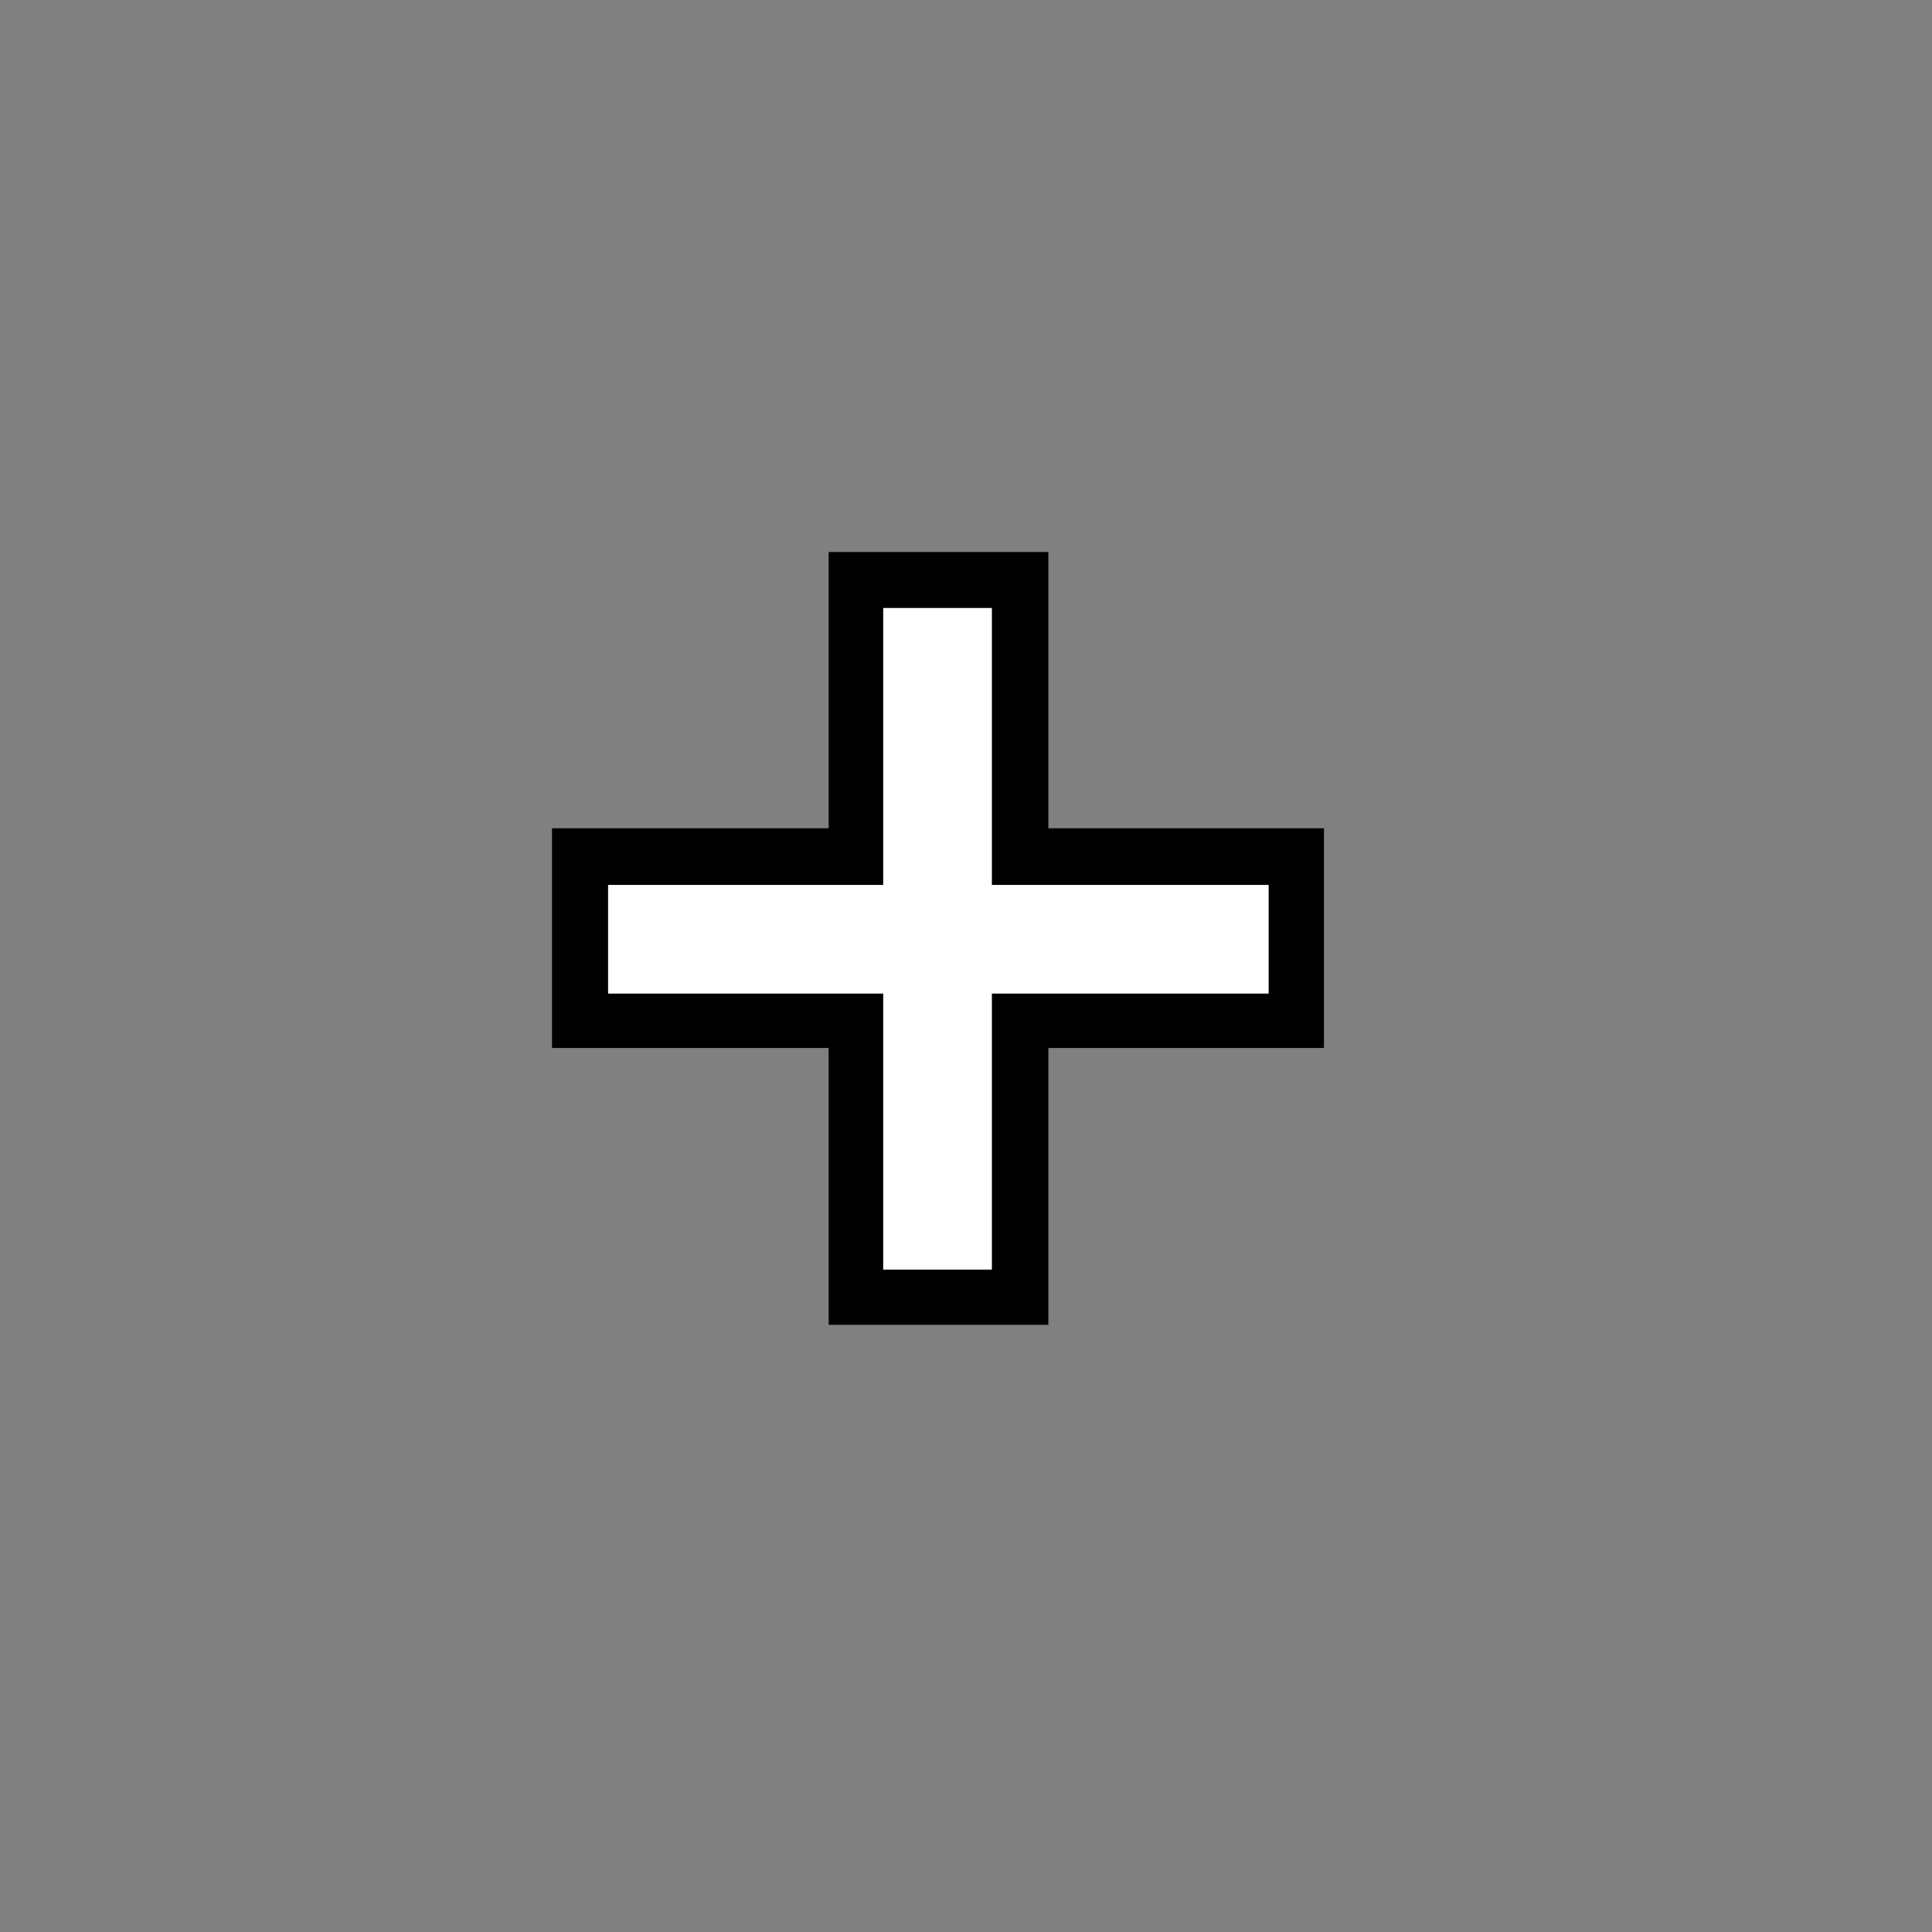 <svg width="200" height="200" viewBox="0 0 200 200" fill="none" xmlns="http://www.w3.org/2000/svg">
<rect x="0" y="0" width="200" height="200" fill="#808080" stroke="none"/>
<g opacity="0.01">
<path opacity="0.01" d="M200 0H0V200H200V0Z" fill="white"/>
</g>
<path fill-rule="evenodd" clip-rule="evenodd" d="M108.526 137.143H85.783V57.143H108.526V137.143Z" fill="black"/>
<path fill-rule="evenodd" clip-rule="evenodd" d="M57.143 85.743H137.057V108.486H57.143V85.743Z" fill="black"/>
<path fill-rule="evenodd" clip-rule="evenodd" d="M102.68 131.429H91.428V62.937H102.68V131.429Z" fill="white"/>
<path fill-rule="evenodd" clip-rule="evenodd" d="M62.949 91.606H131.331V102.857H62.949V91.606Z" fill="white"/>
</svg>
